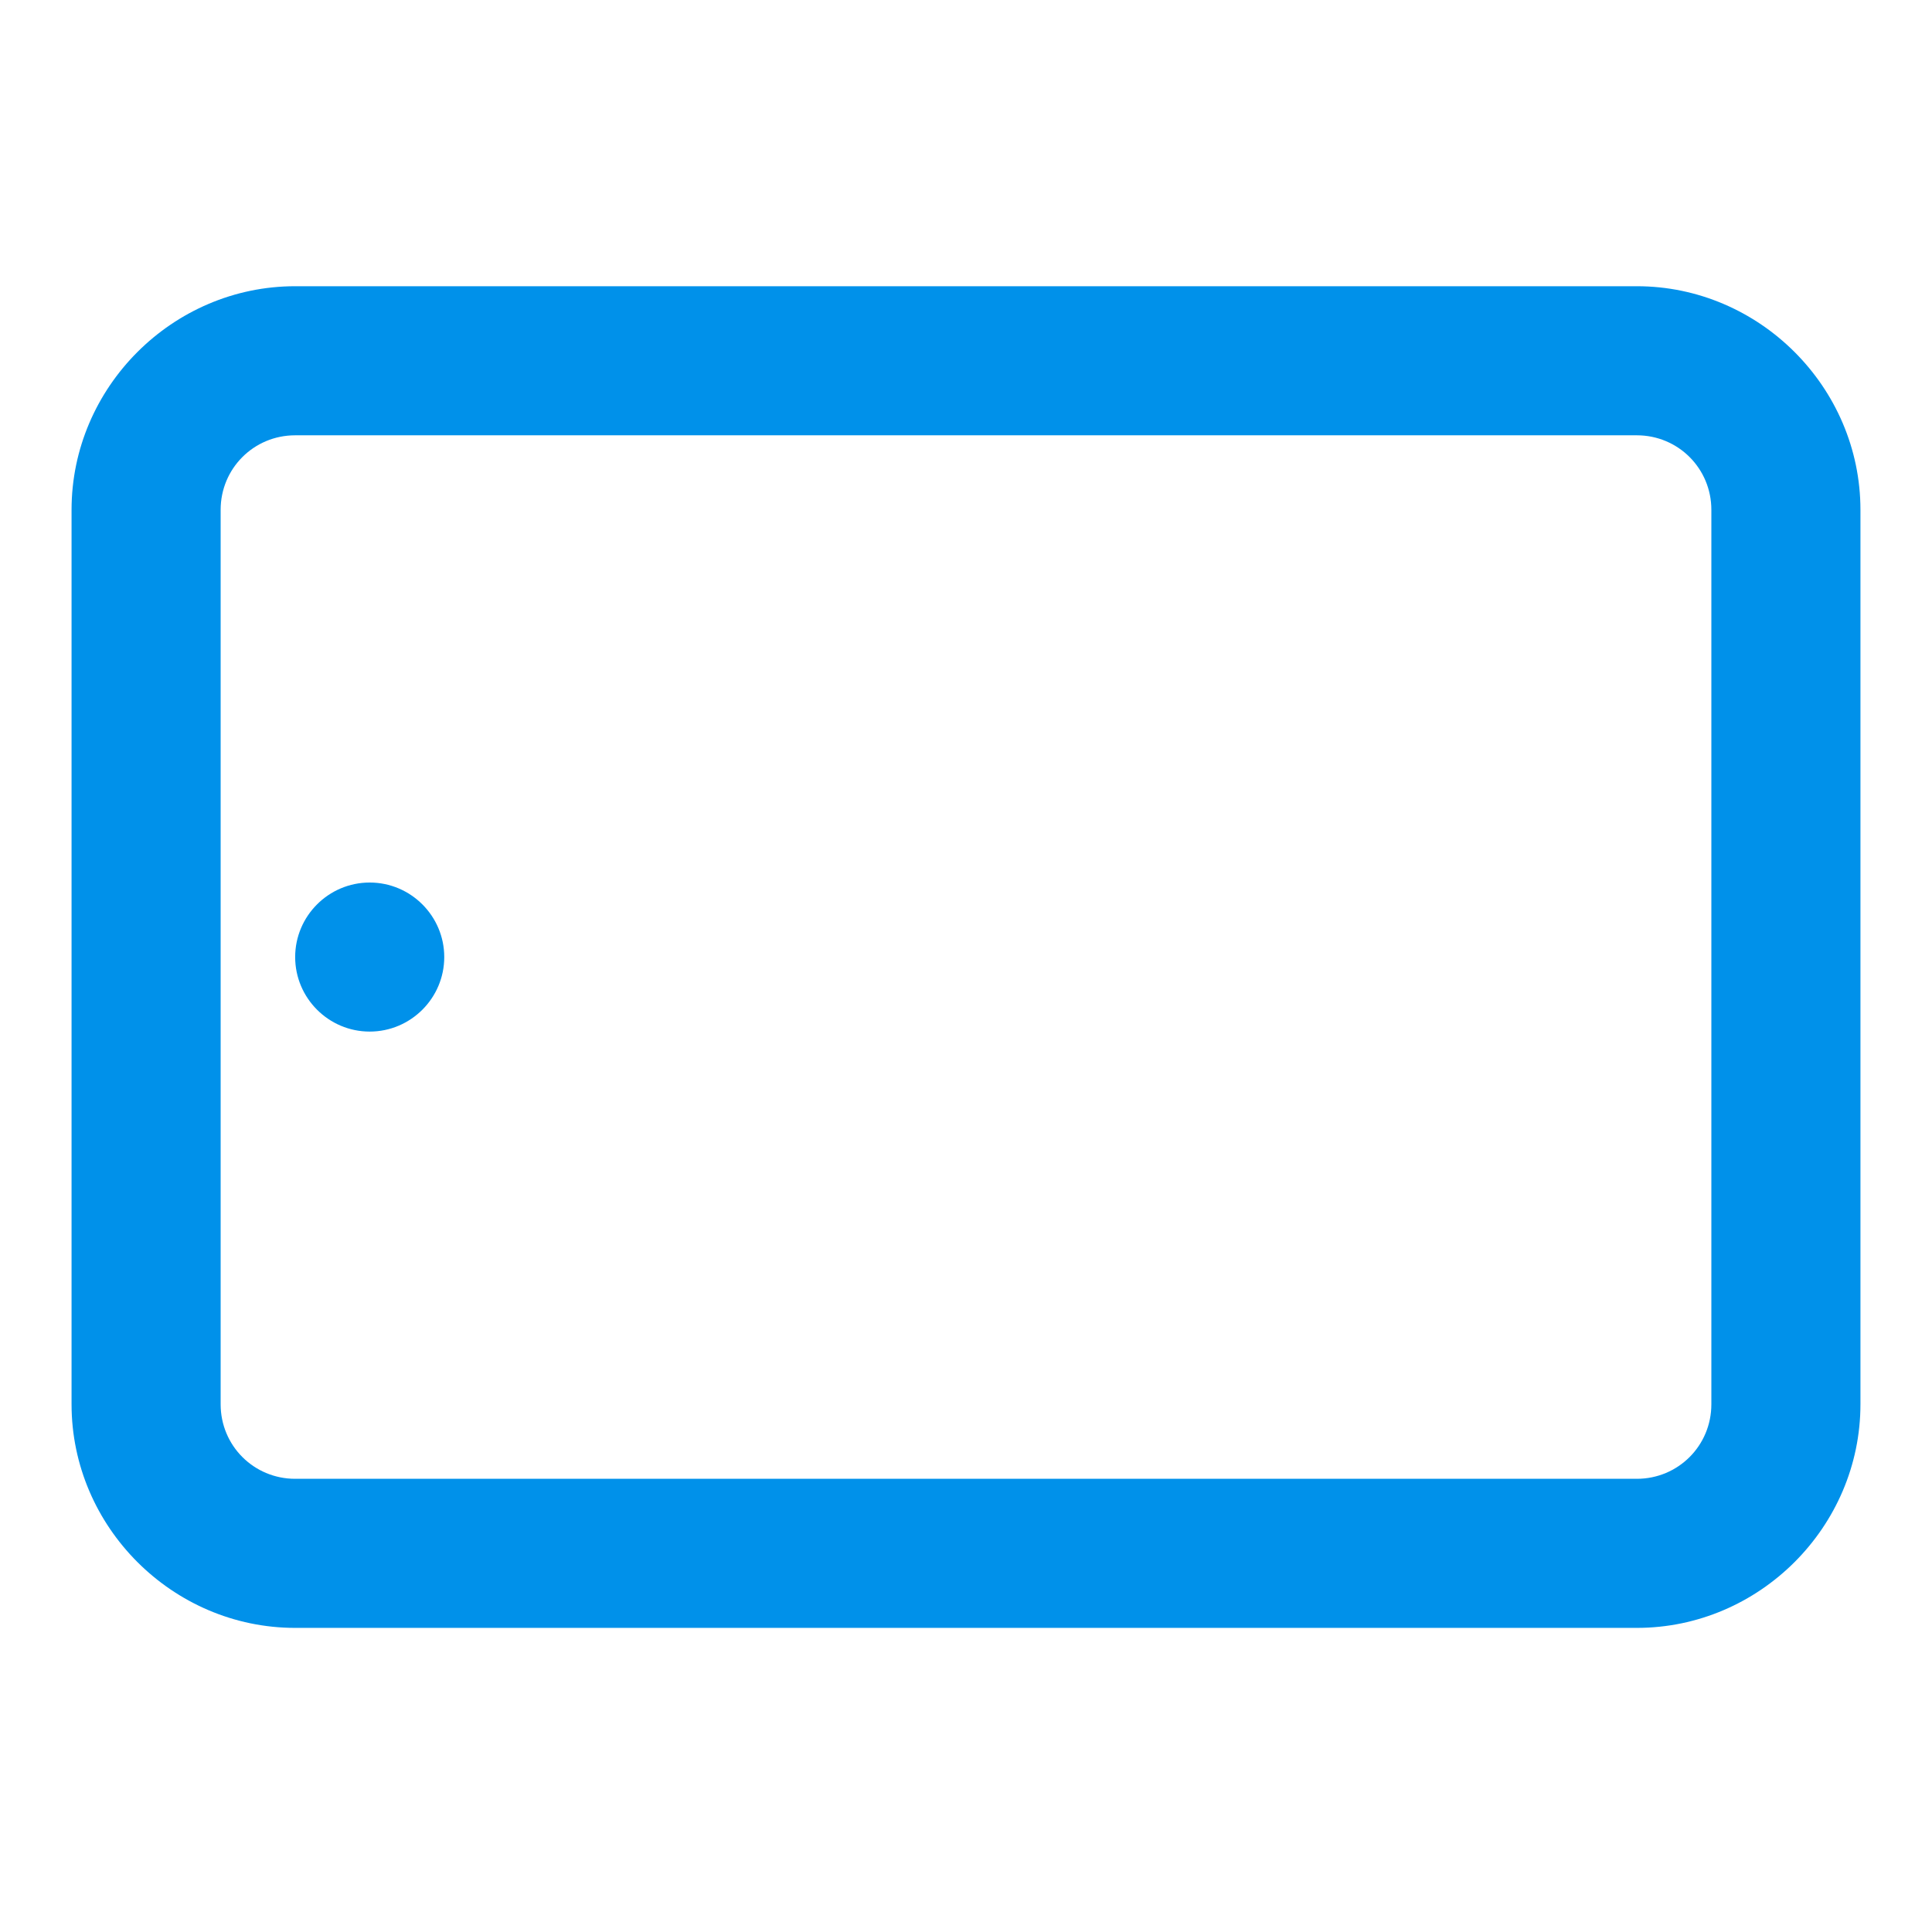 <svg width="54" height="54" viewBox="0 0 54 54" fill="none" xmlns="http://www.w3.org/2000/svg">
<rect width="54" height="54" fill="black" fill-opacity="0"/>
<rect width="50" height="37.5" fill="black" fill-opacity="0" transform="translate(2 8)"/>
<rect width="50" height="37.5" fill="black" fill-opacity="0" transform="translate(2 8)"/>
<path d="M8.25 8C4.824 8 2 10.824 2 14.25V39.25C2 42.676 4.824 45.5 8.25 45.5H45.75C49.176 45.5 52 42.676 52 39.25V14.25C52 10.824 49.176 8 45.75 8H8.25ZM8.25 12.167H45.75C46.906 12.167 47.833 13.094 47.833 14.25V39.25C47.833 40.406 46.906 41.333 45.75 41.333H8.25C7.094 41.333 6.167 40.406 6.167 39.25V14.25C6.167 13.094 7.094 12.167 8.25 12.167ZM10.333 24.667C9.186 24.667 8.25 25.602 8.25 26.75C8.25 27.898 9.186 28.833 10.333 28.833C11.481 28.833 12.417 27.898 12.417 26.75C12.417 25.602 11.481 24.667 10.333 24.667Z" fill="#0091EA"/>
</svg>
